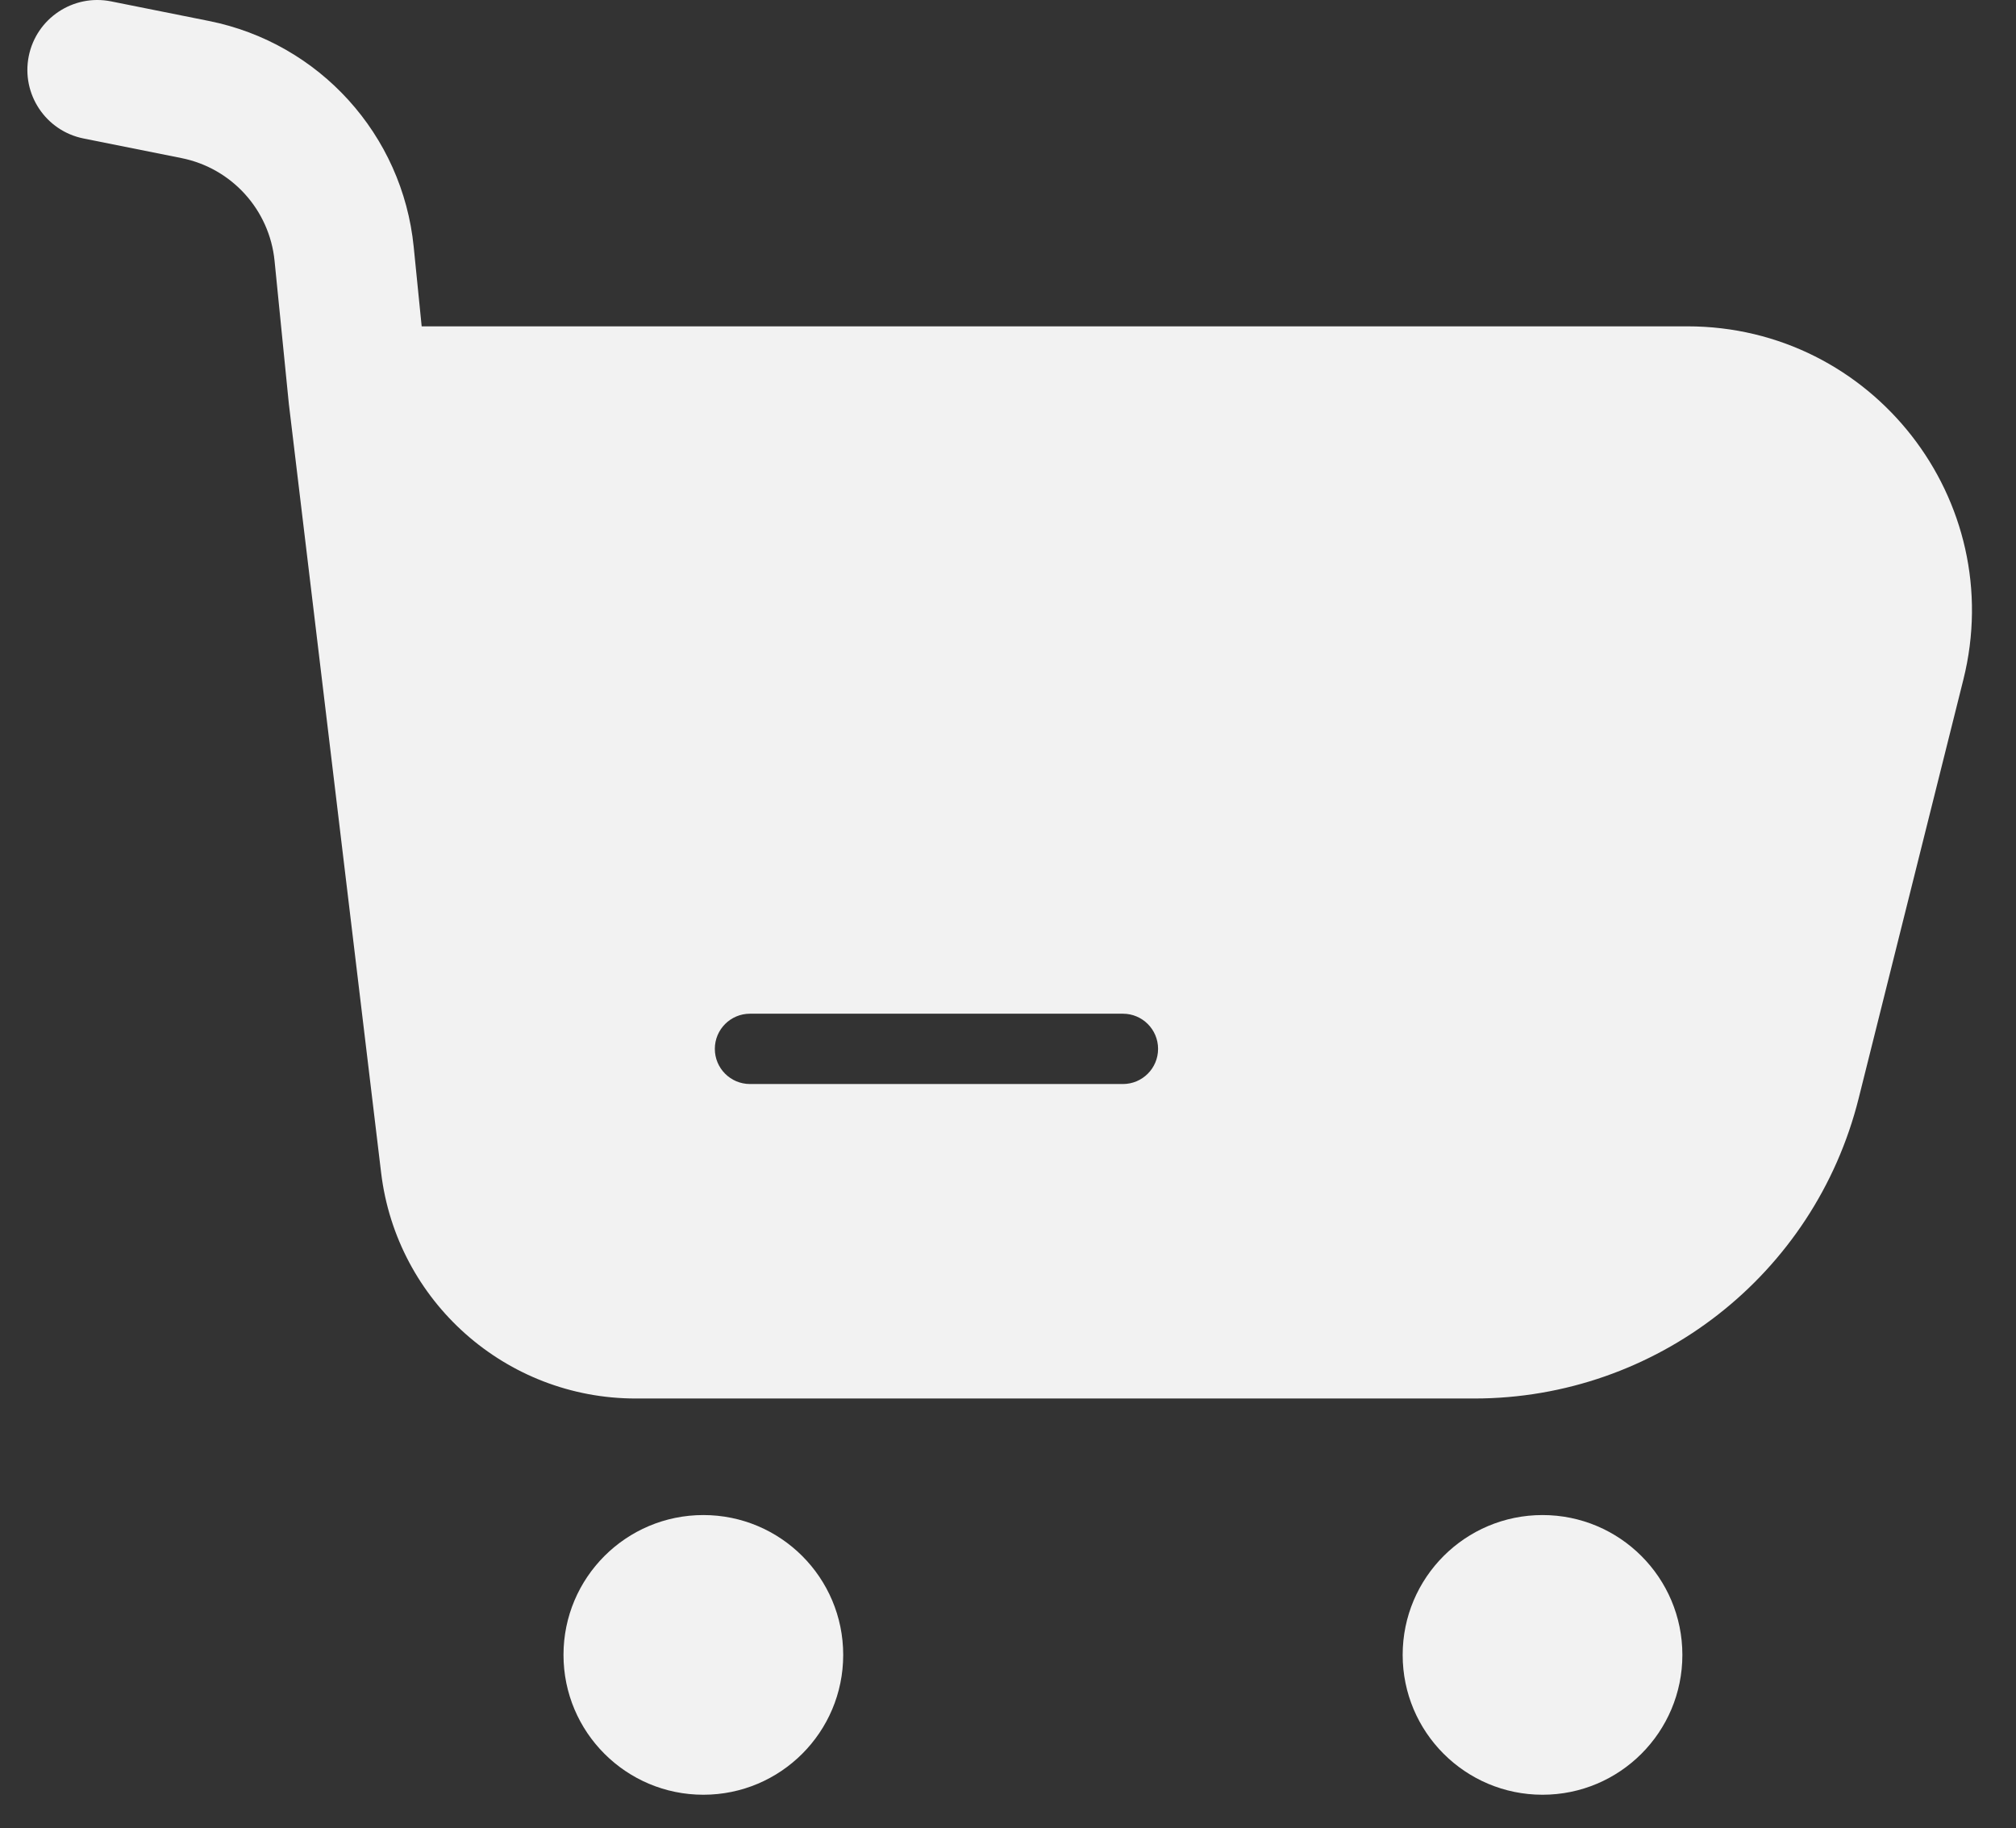 <svg width="43" height="39" viewBox="0 0 43 39" fill="none" xmlns="http://www.w3.org/2000/svg">
  <rect x="0" y="0" width="43" height="39" fill="#333333" stroke="none"/>
  <path fill-rule="evenodd" clip-rule="evenodd"
    d="M0.613 1.199C0.775 0.392 1.56 -0.132 2.368 0.029L4.455 0.447C6.812 0.918 8.585 2.873 8.824 5.265L8.994 6.961H35.992C39.938 6.961 42.834 10.669 41.877 14.498L39.644 23.429C38.703 27.192 35.322 29.831 31.444 29.831H13.559C10.791 29.831 8.459 27.762 8.129 25.014L6.161 8.615L5.856 5.562C5.747 4.475 4.942 3.586 3.87 3.372L1.783 2.954C0.975 2.793 0.452 2.007 0.613 1.199ZM15.997 21.623C15.582 21.623 15.247 21.959 15.247 22.373C15.247 22.787 15.582 23.123 15.997 23.123H23.951C24.366 23.123 24.701 22.787 24.701 22.373C24.701 21.959 24.366 21.623 23.951 21.623H15.997Z"
    fill="#F2F2F2" />
  <circle cx="15.002" cy="35.3" r="2.983" fill="#F2F2F2" />
  <circle cx="32.901" cy="35.3" r="2.983" fill="#F2F2F2" />
</svg>
